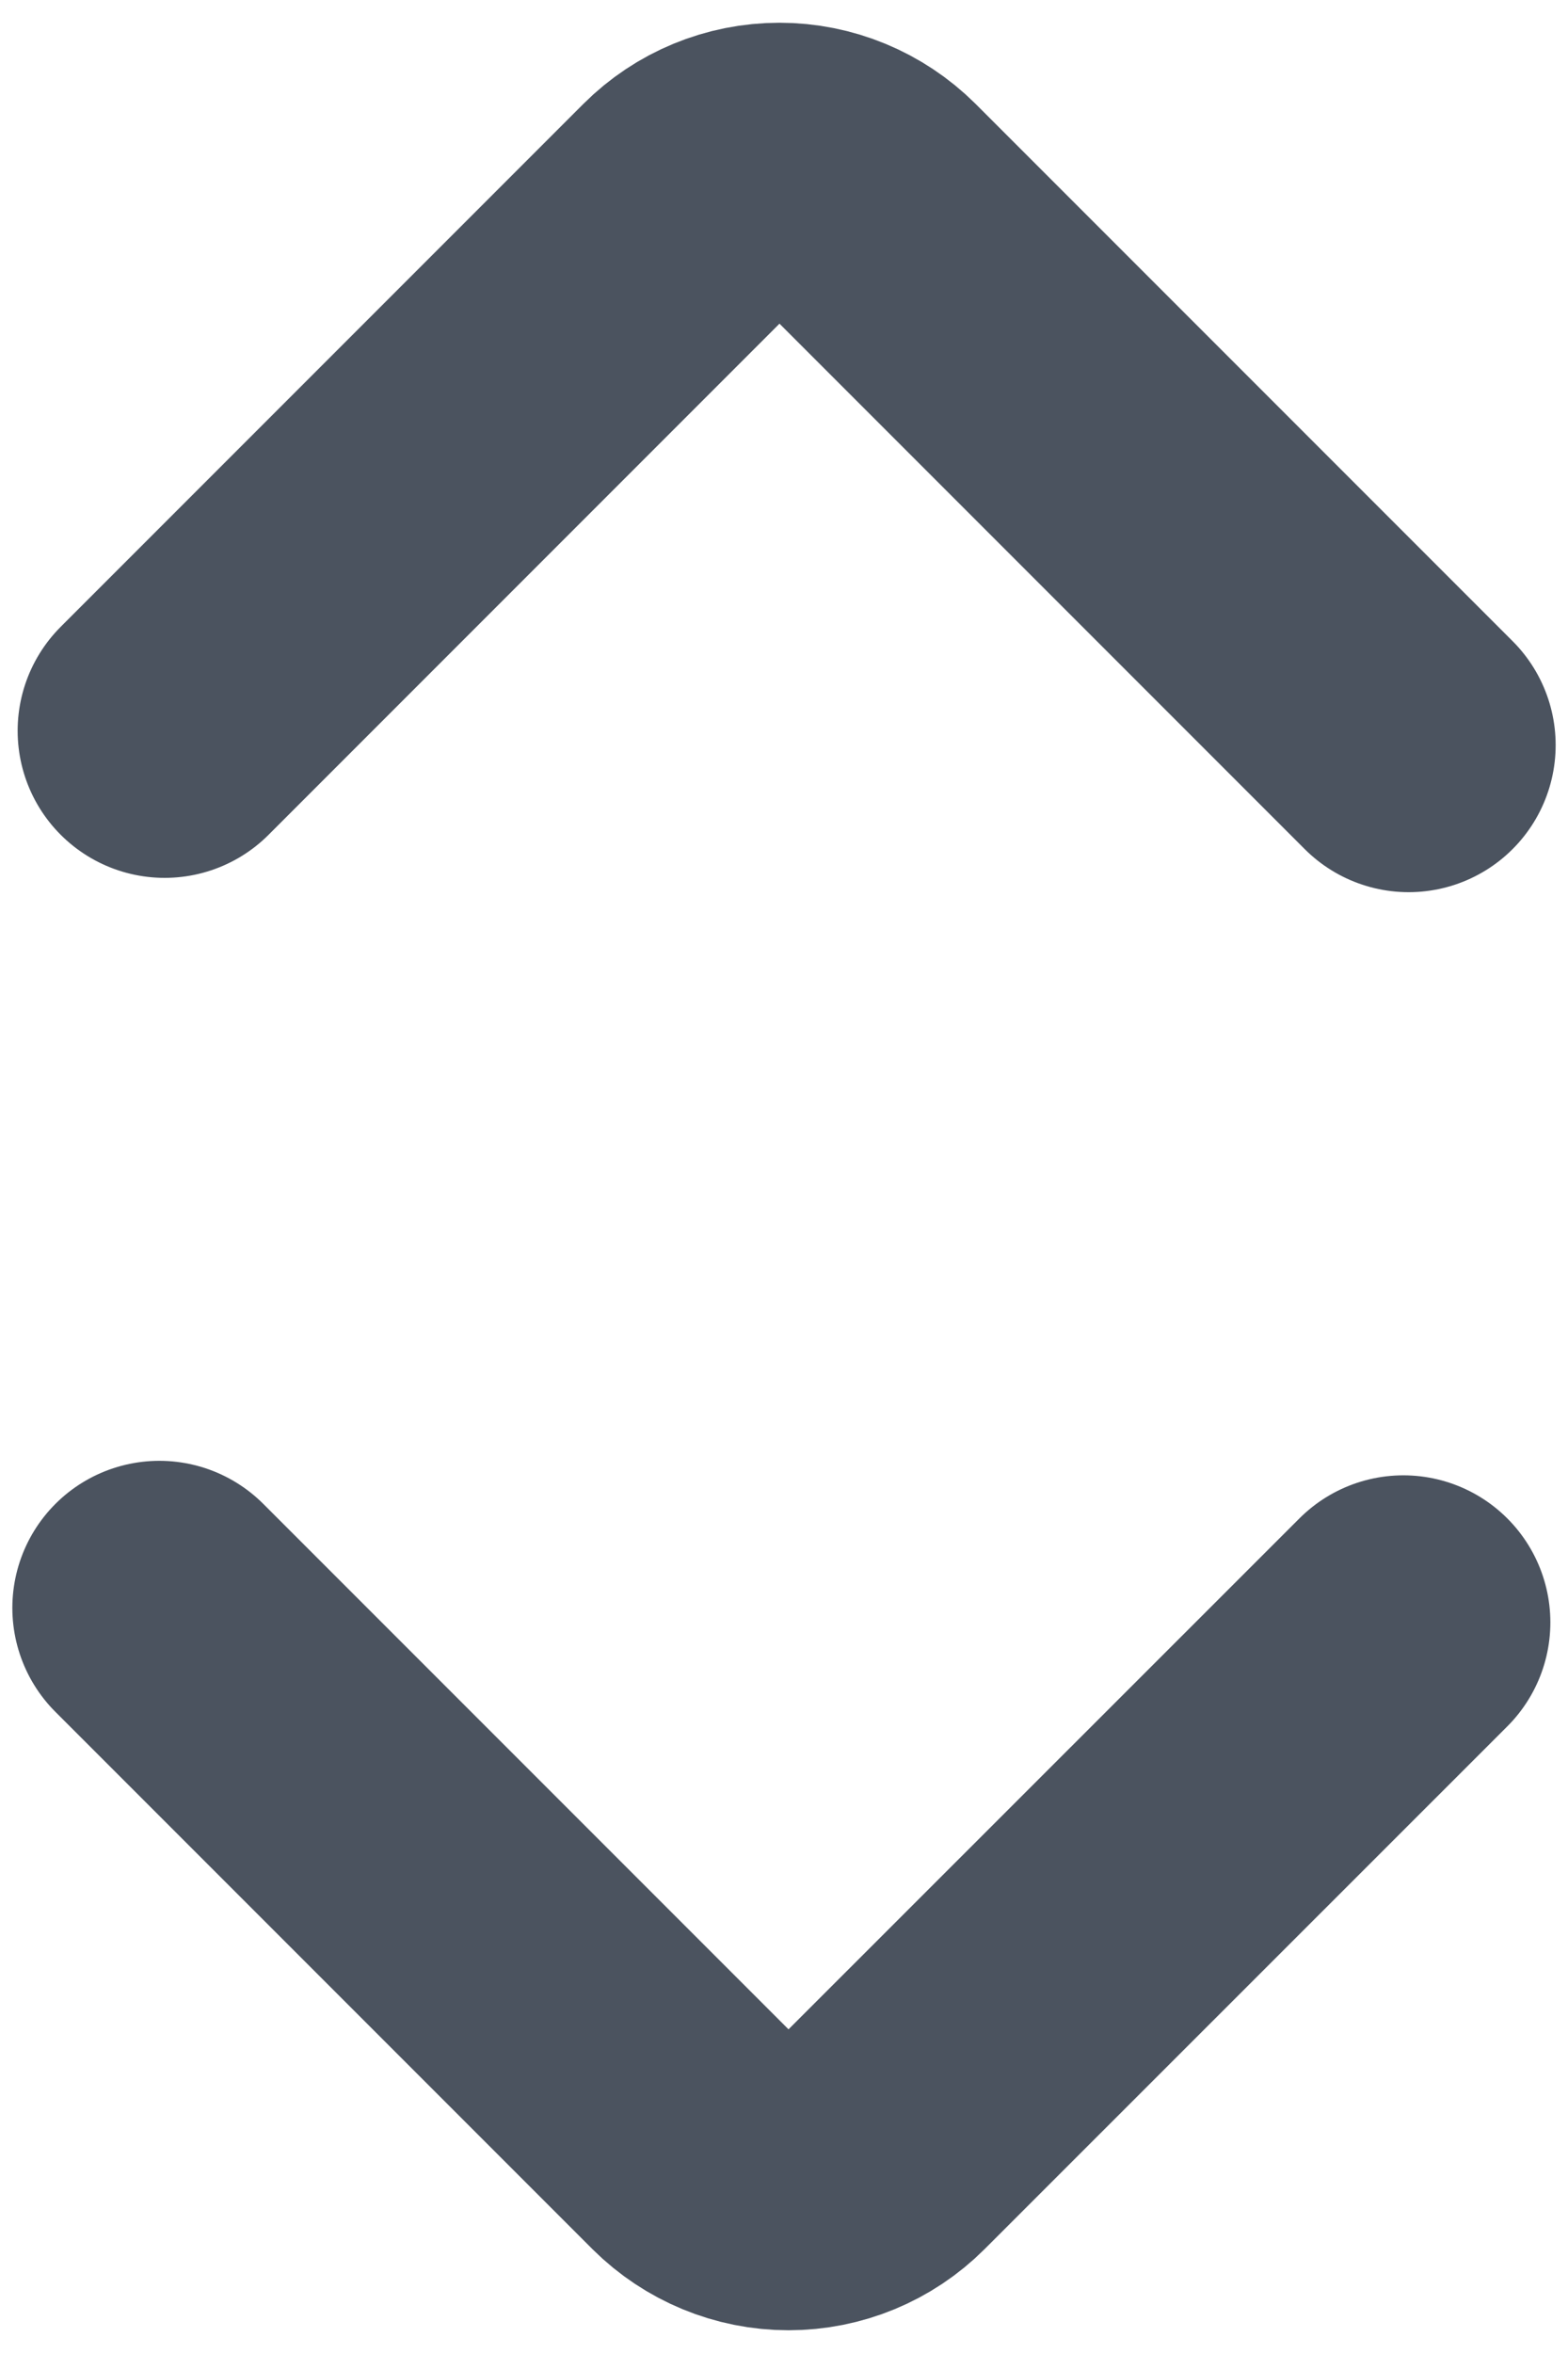 <svg width="8" height="12" viewBox="0 0 8 12" fill="none" xmlns="http://www.w3.org/2000/svg">
<path d="M7.187 3.8L4.447 1.06C4.322 0.936 4.153 0.866 3.977 0.866C3.8 0.866 3.631 0.936 3.507 1.06L0.84 3.727" stroke="#4B535F" stroke-width="1.5" stroke-linecap="round" stroke-linejoin="bevel"/>
<path d="M0.813 8.2L3.553 10.94C3.678 11.064 3.847 11.134 4.023 11.134C4.2 11.134 4.369 11.064 4.493 10.94L7.16 8.274" stroke="#4B535F" stroke-width="1.5" stroke-linecap="round" stroke-linejoin="bevel"/>
</svg>
